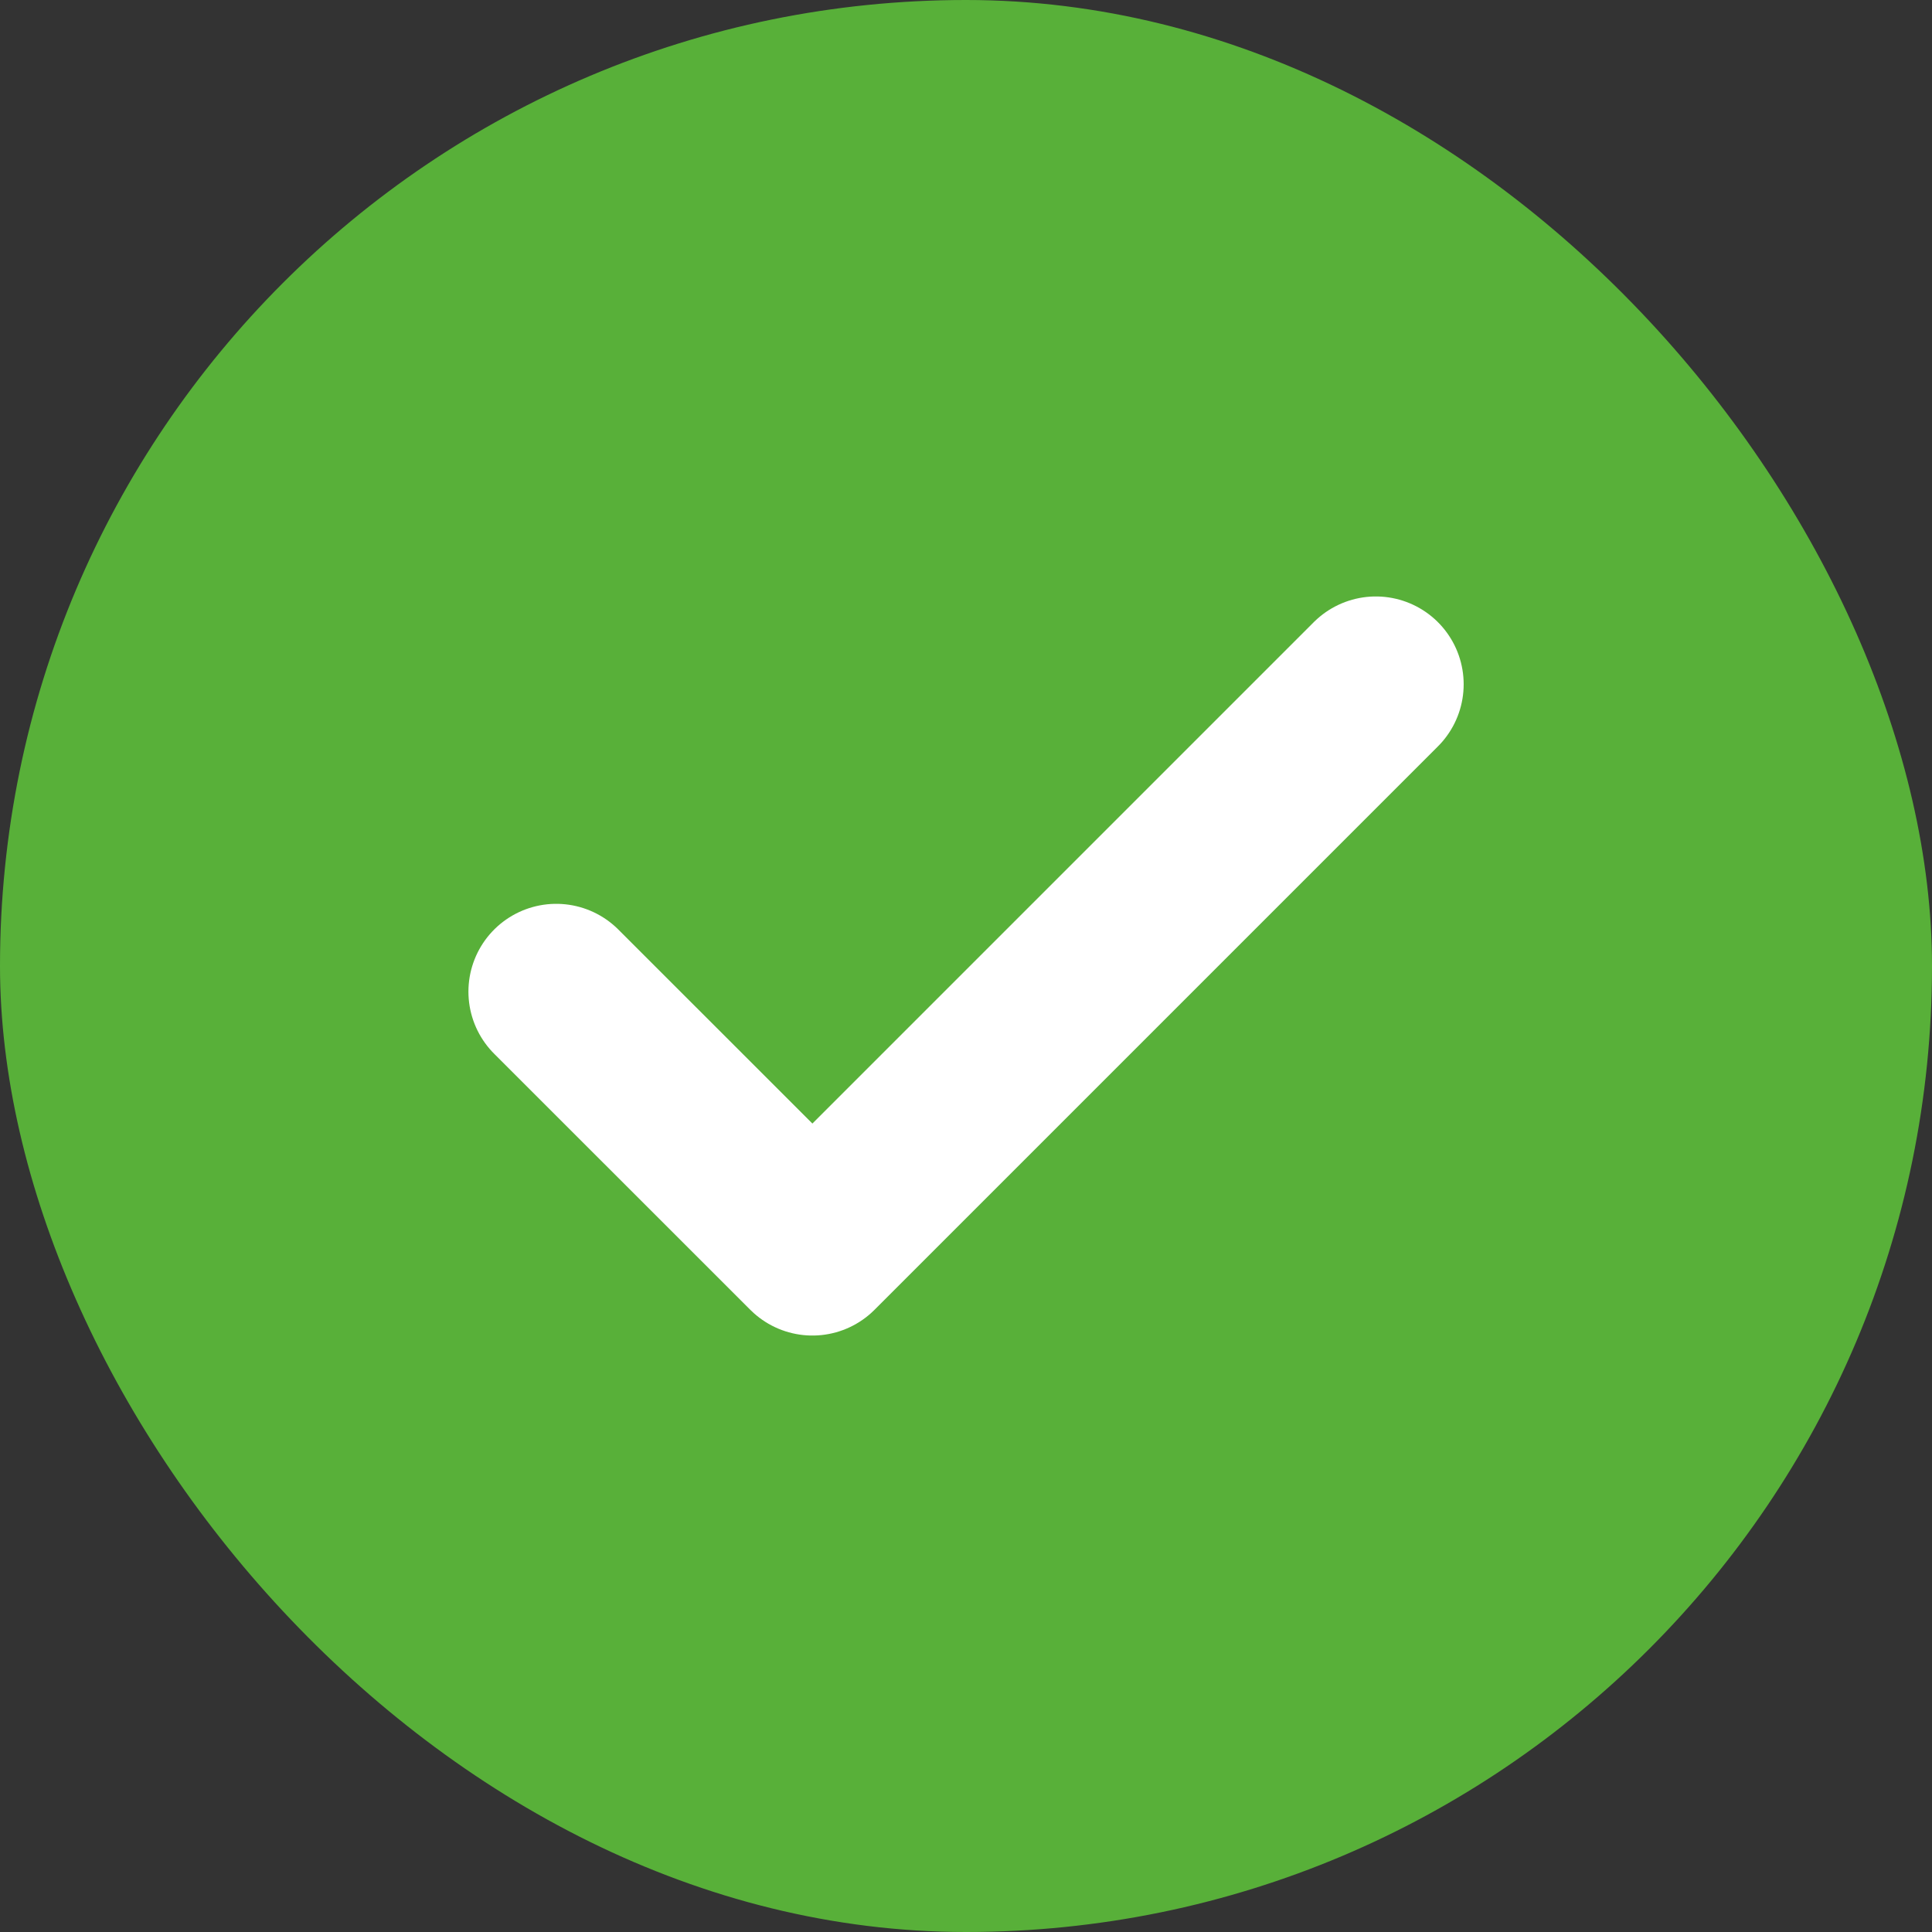 <svg width="22" height="22" viewBox="0 0 22 22" fill="none" xmlns="http://www.w3.org/2000/svg">
<rect x="0" y="0" width="22" height="22" fill="#333333" stroke="none"/>
<rect width="22" height="22" rx="11" fill="#58B039"/>
<path d="M15.667 7.792L9.251 14.208L6.334 11.292" stroke="white" stroke-width="2" stroke-linecap="round" stroke-linejoin="round"/>
</svg>

